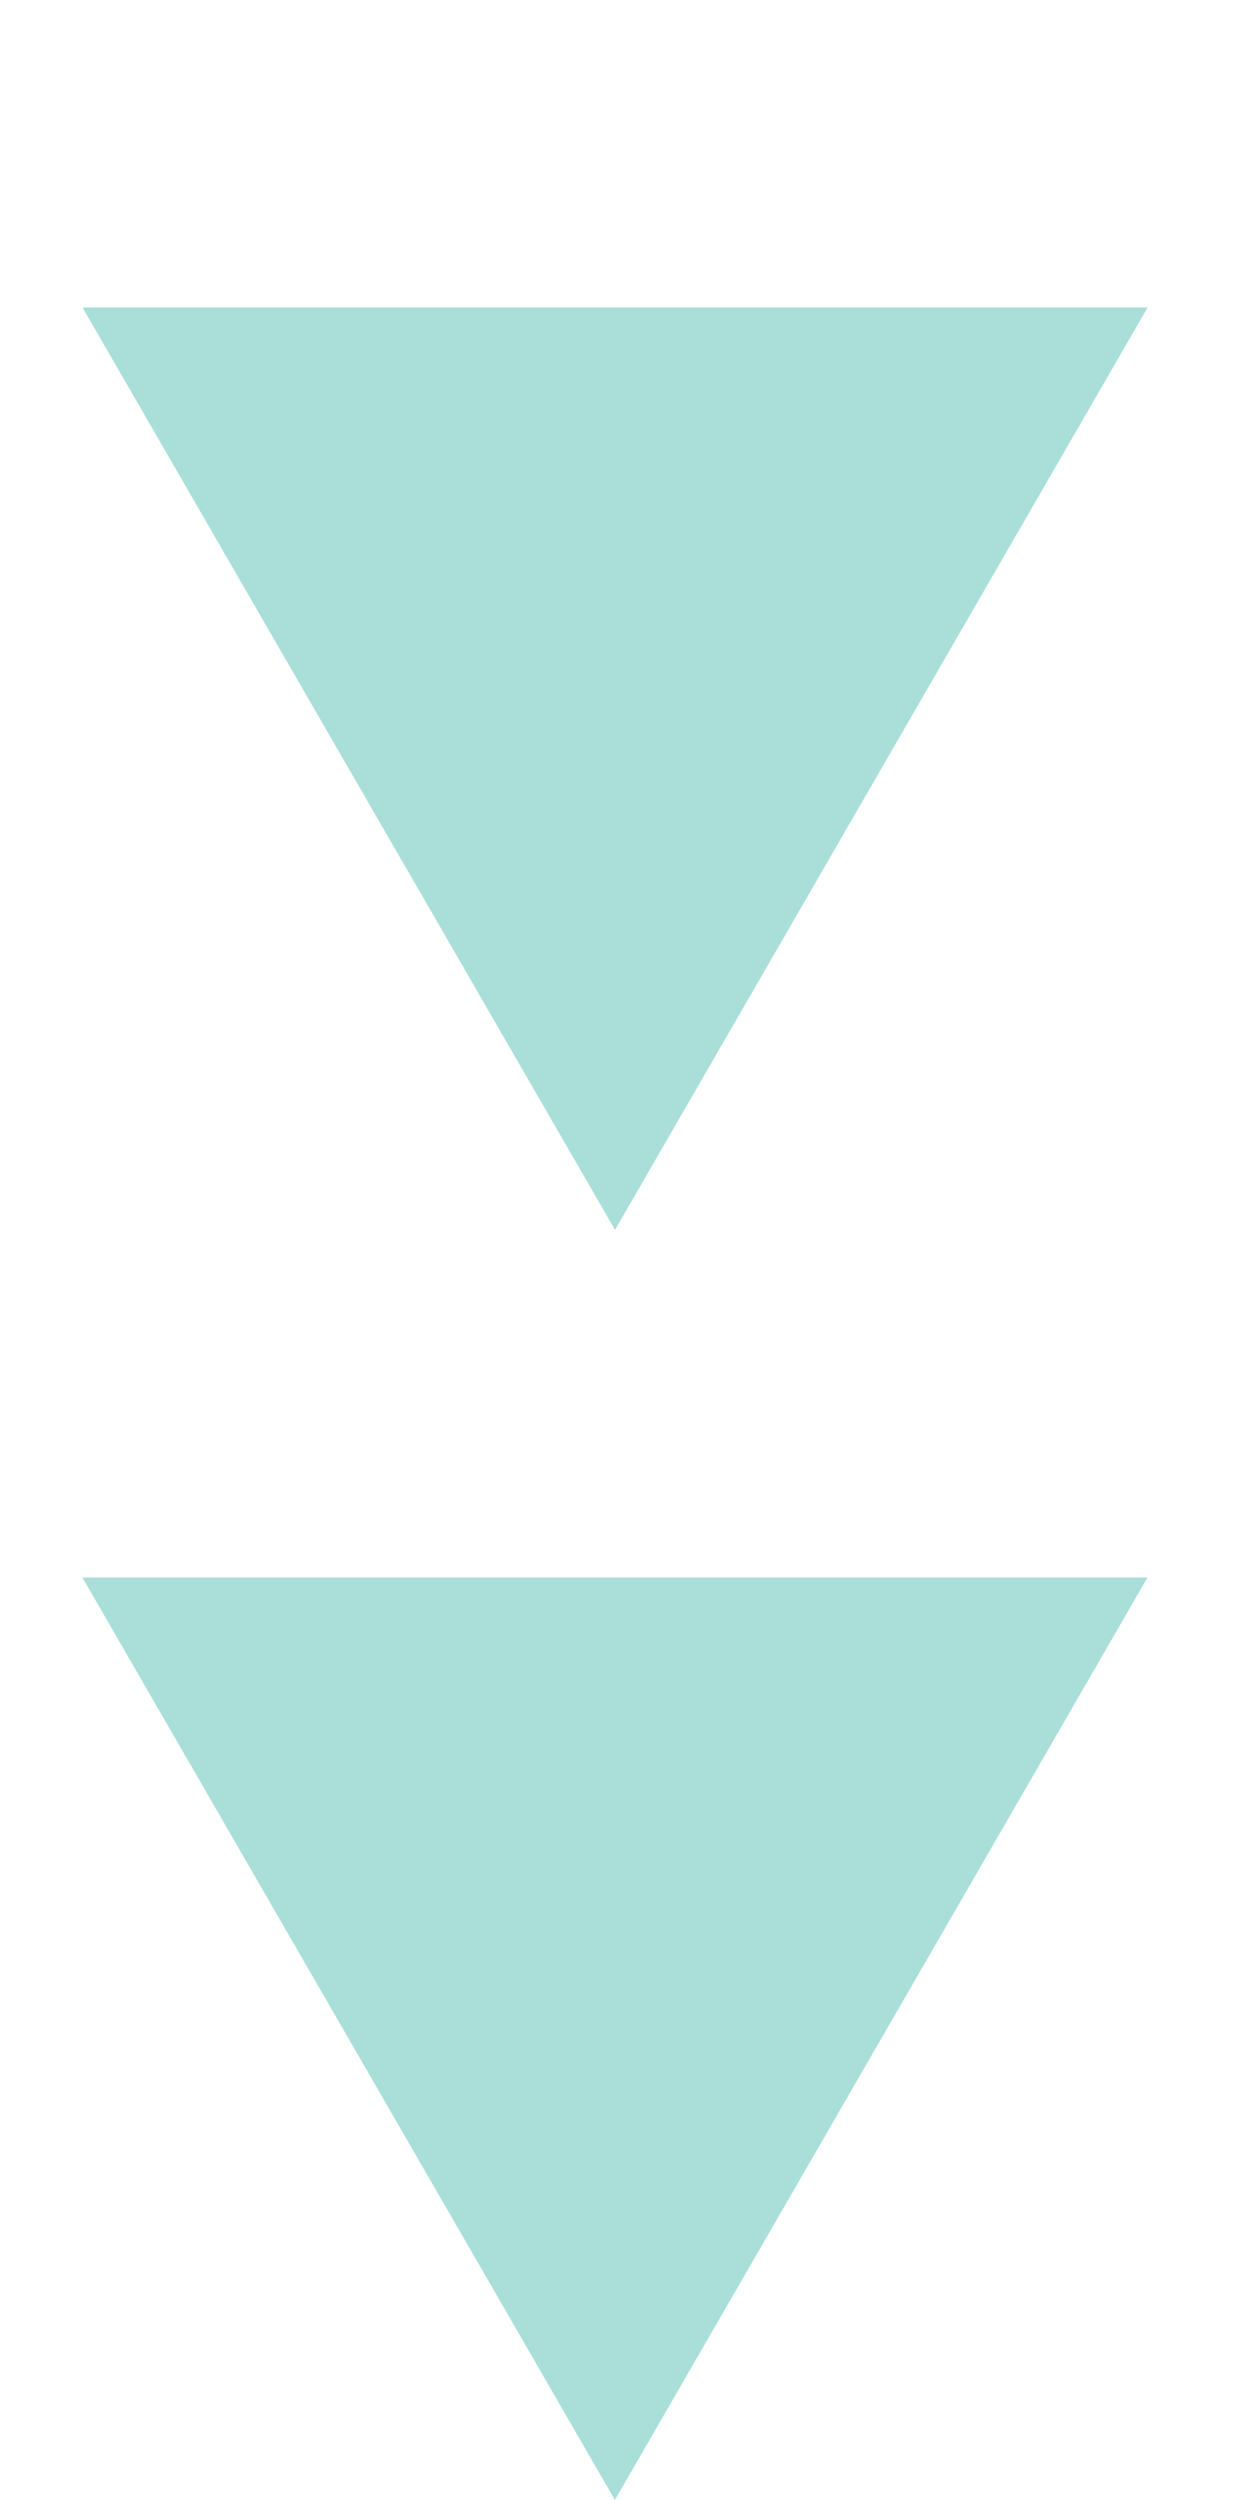 <svg width="11" height="22" viewBox="0 0 11 22" fill="none" xmlns="http://www.w3.org/2000/svg">
<path d="M5.412 10.823L0.726 2.706L10.099 2.706L5.412 10.823Z" fill="#AADFD9"/>
<path d="M5.411 22L0.725 13.882L10.098 13.882L5.411 22Z" fill="#AADFD9"/>
</svg>
